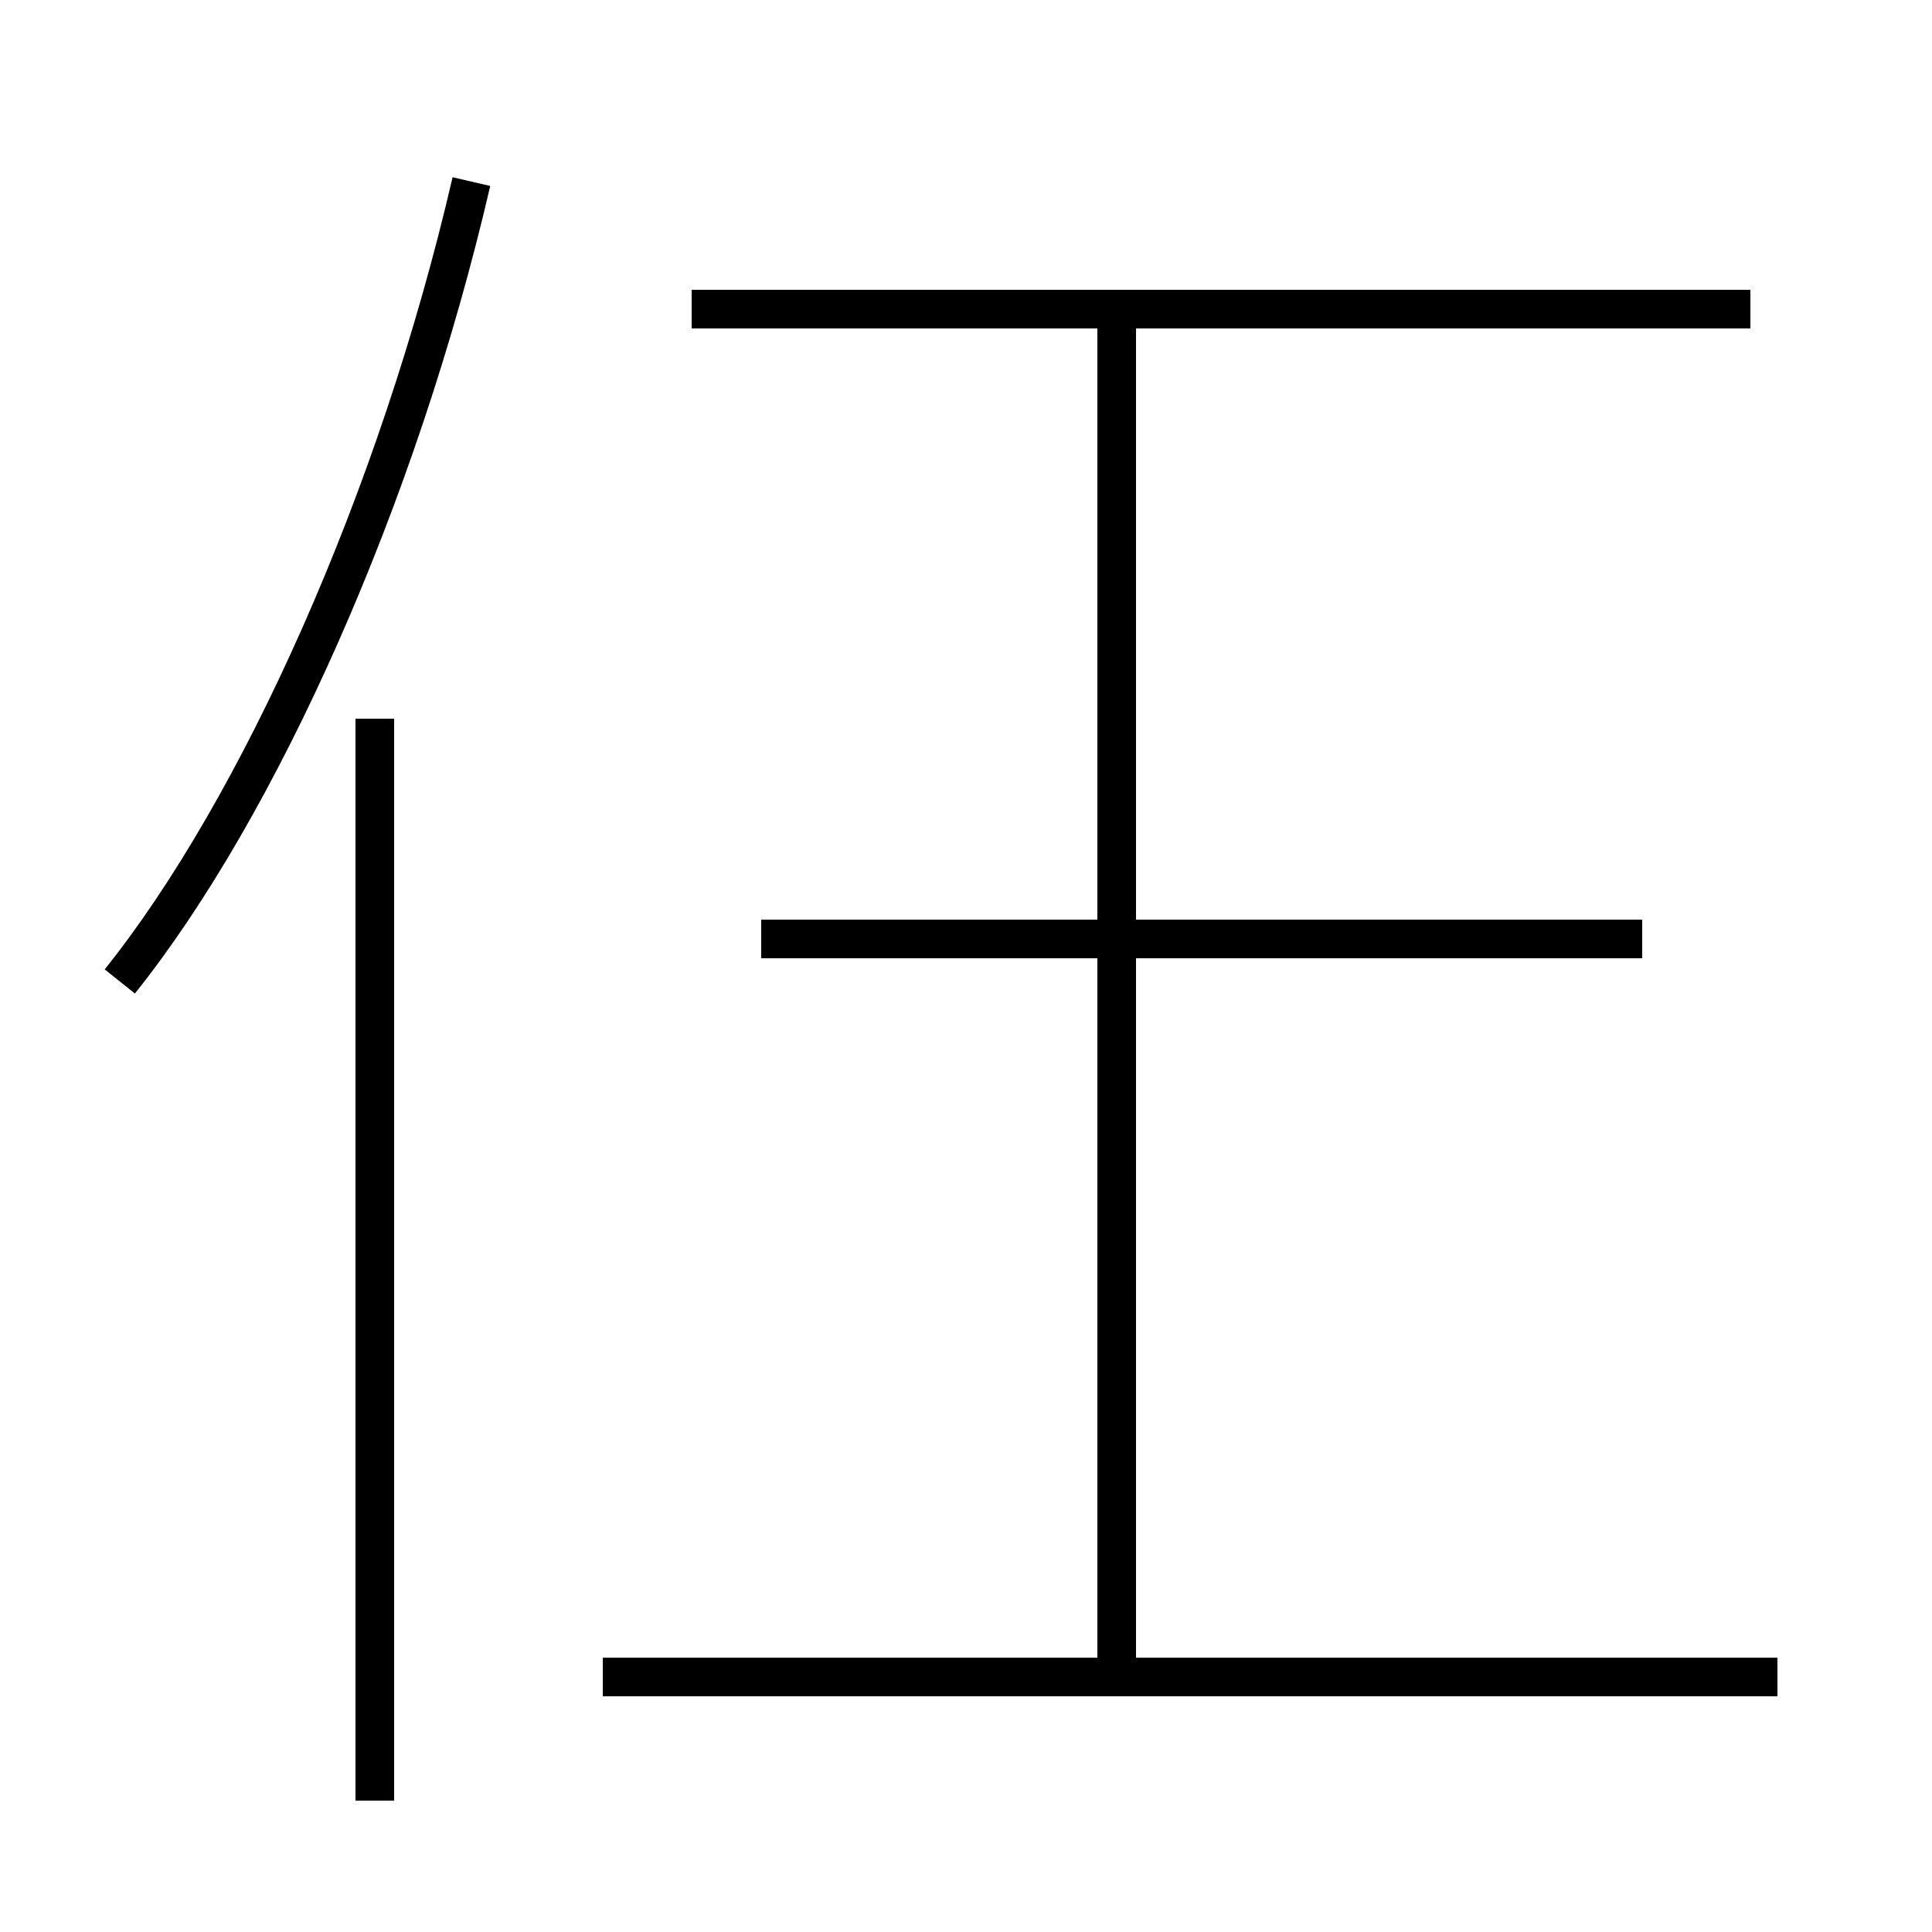 <?xml version='1.0' encoding='utf8'?>
<svg viewBox="0.0 -44.0 50.0 50.0" version="1.1" xmlns="http://www.w3.org/2000/svg">
<rect x="0.0" y="-44.0" width="50.0" height="50.0" fill="#808080" stroke="none"/>
<rect x="-1000" y="-1000" width="2000" height="2000" stroke="white" fill="white"/>
<g style="fill:none; stroke:#000000;  stroke-width:1">
<path d="M 46.0 0.6 L 15.6 0.6 M 42.5 19.7 L 19.7 19.7 M 45.3 36.0 L 17.9 36.0 M 28.9 0.8 L 28.9 35.6 M 9.7 -2.6 L 9.7 25.4 M 3.1 18.6 C 6.7 23.1 10.3 31.1 12.2 39.3 " transform="scale(1, -1)" />
</g>
</svg>